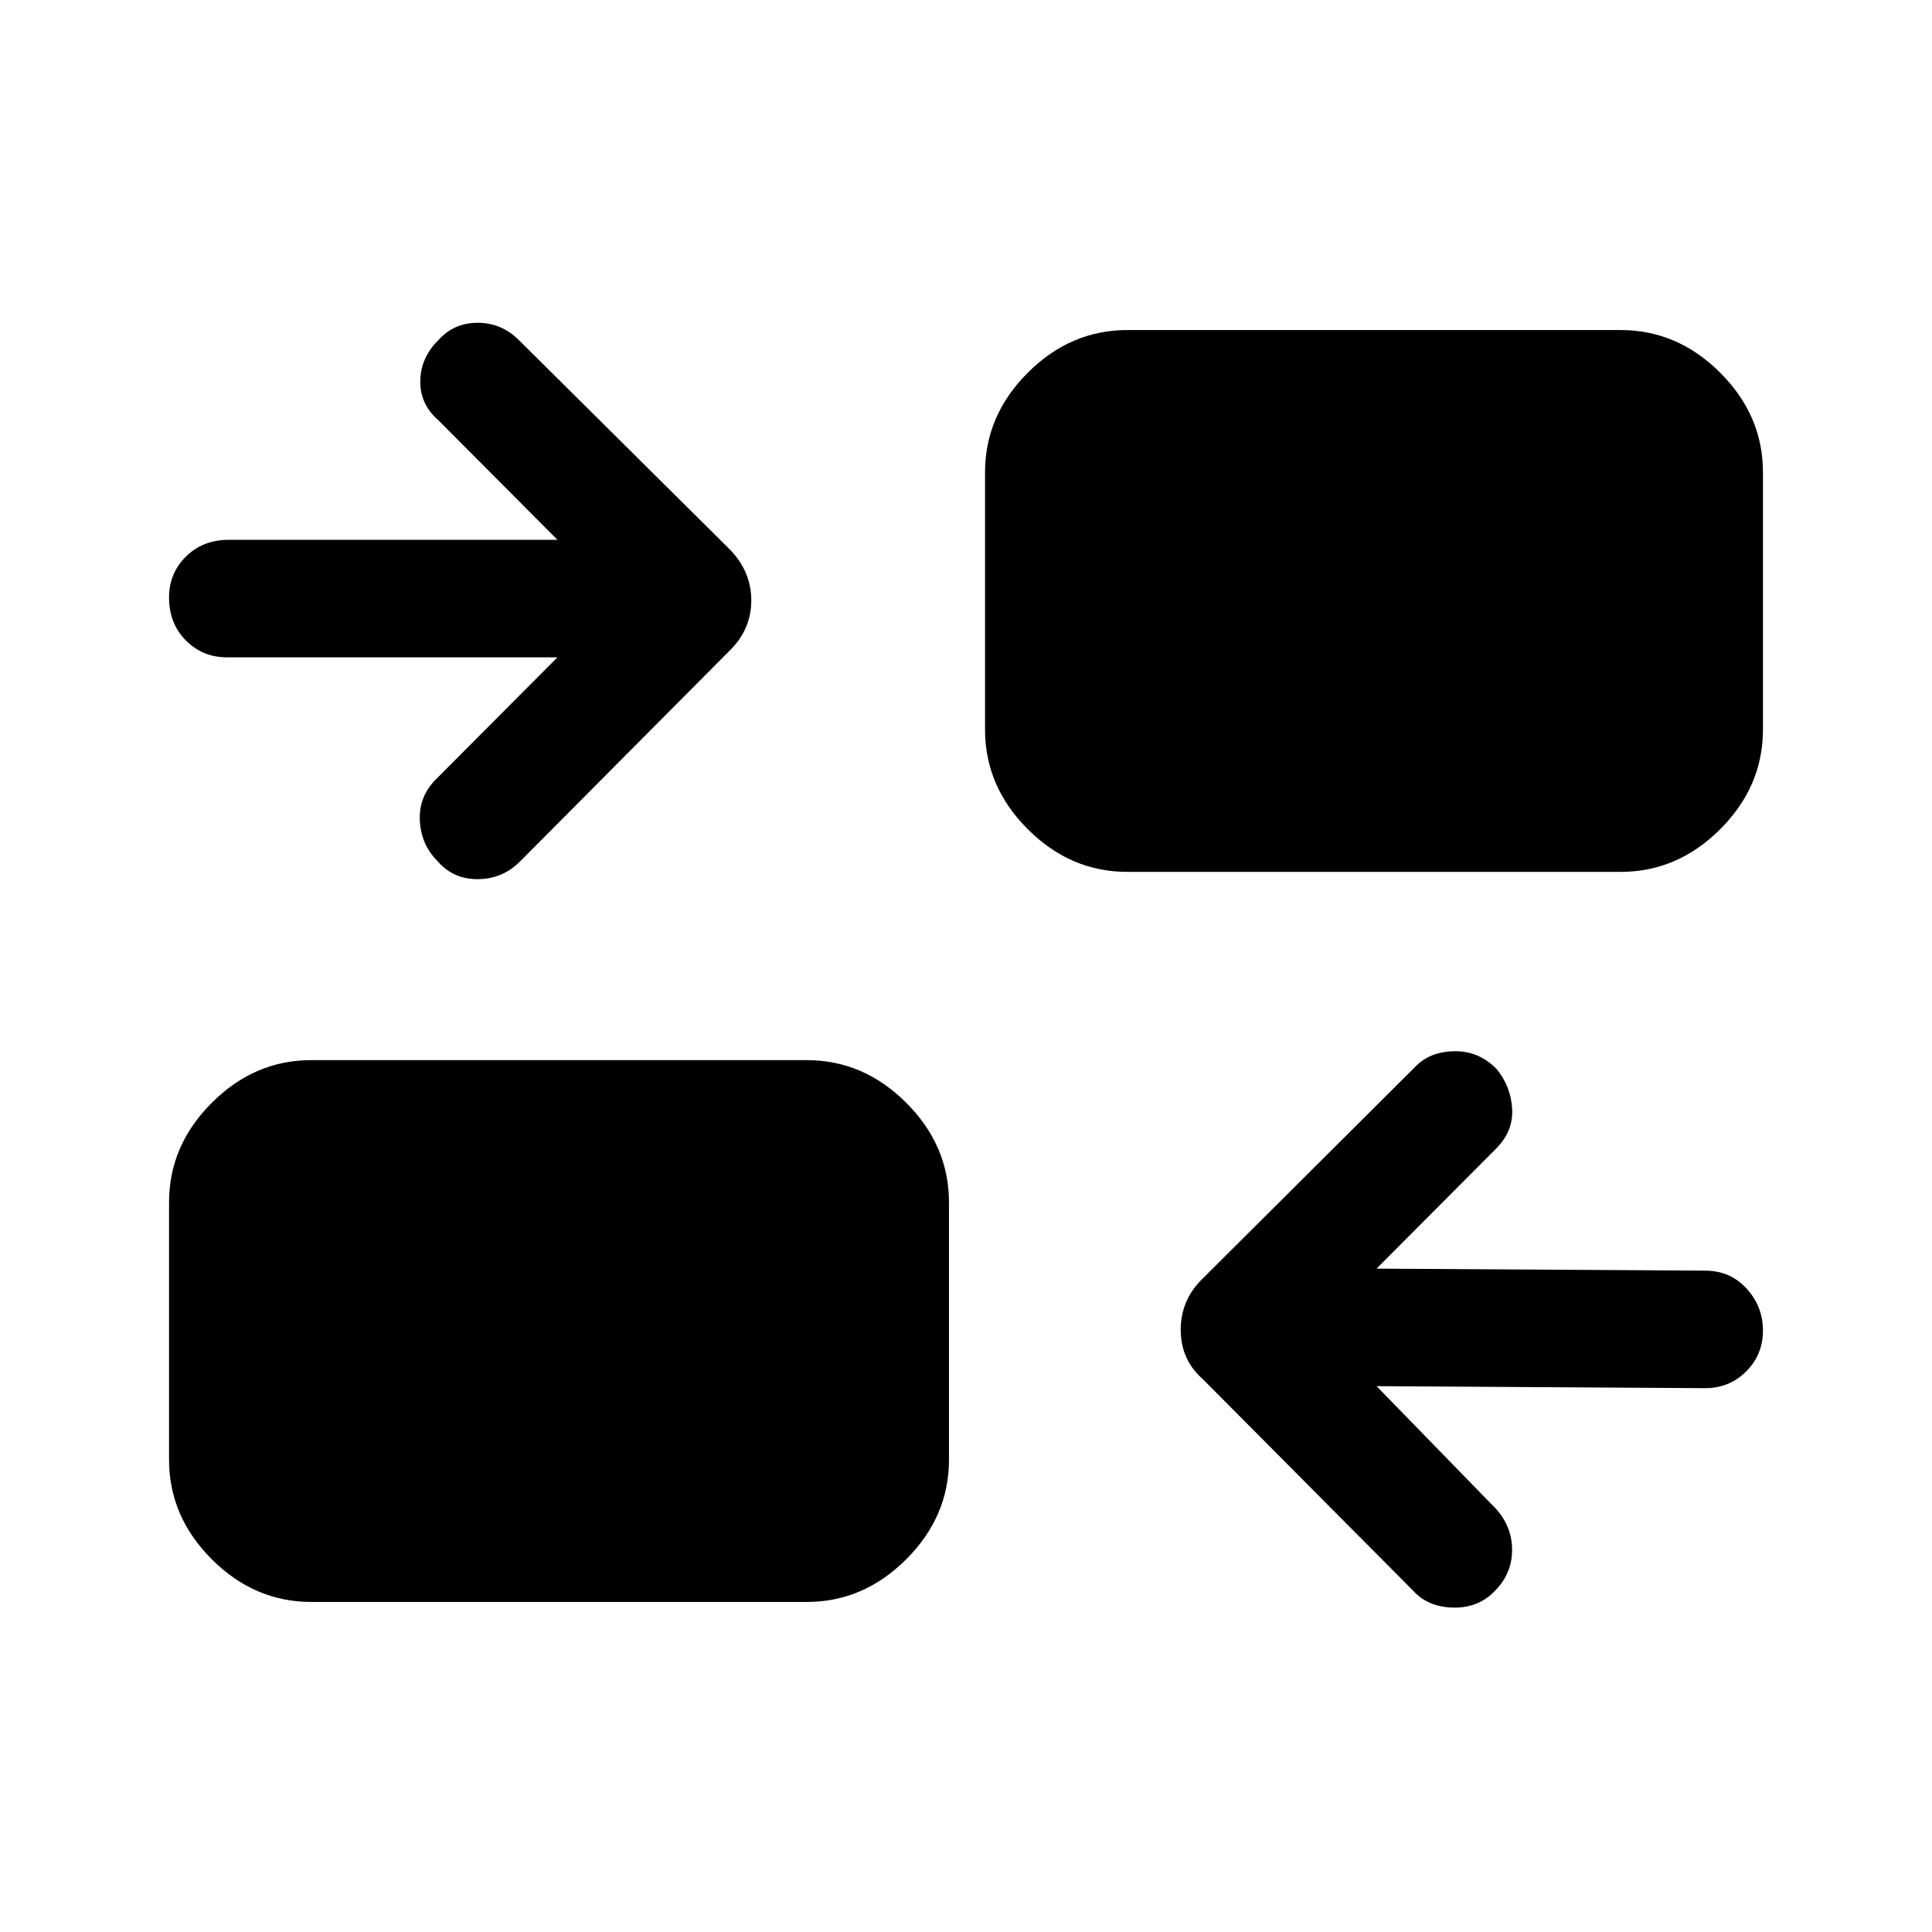 <svg xmlns="http://www.w3.org/2000/svg" height="48" viewBox="0 -960 960 960" width="48"><path d="m684-271.23 59.31 60.92q8.01 8.85 8.04 20.39.03 11.53-8.16 20.03-8.19 8.89-20.91 8.7-12.73-.2-20.2-8.5l-104.39-105q-11-9.67-11-24.57 0-14.89 11-25.51l105.39-105q7.3-7.69 19.53-7.88 12.23-.2 21.08 8.88 7.08 8.69 7.69 19.81.62 11.11-8.07 19.8L684-329.62l163.31 1q12.4 0 20.55 8.89 8.14 8.89 8.14 20.88 0 11.98-8.34 20.3-8.33 8.32-20.35 8.32l-163.31-1ZM154.69-164q-28.25 0-49.47-21.22T84-234.69v-127.85q0-28.25 21.22-49.47t49.47-21.22h246.16q28.25 0 49.47 21.22t21.22 49.47v127.85q0 28.25-21.22 49.47T400.85-164H154.69ZM277-633.38H112.69q-12.01 0-20.35-8.4Q84-650.17 84-663.15q0-11.99 8.39-20.3 8.39-8.32 21.3-8.32H277l-59.31-59.54q-9.01-7.84-8.85-19.38.16-11.54 8.91-20.23 7.74-8.69 19.61-8.69t20.56 8.69l104.39 103.61q11 11.05 11 25.64t-11 25.21l-104 104.61q-8.76 8.7-21.04 8.7-12.27 0-19.96-9.08-8.08-8.08-8.69-20-.62-11.92 8.07-20.61L277-633.38Zm283.15 106.61q-28.25 0-49.47-21.22t-21.22-49.47v-127.85q0-28.25 21.22-49.47T560.15-796h245.16q28.25 0 49.47 21.22T876-725.31v127.85q0 28.25-21.22 49.47t-49.47 21.22H560.15Z"/></svg>